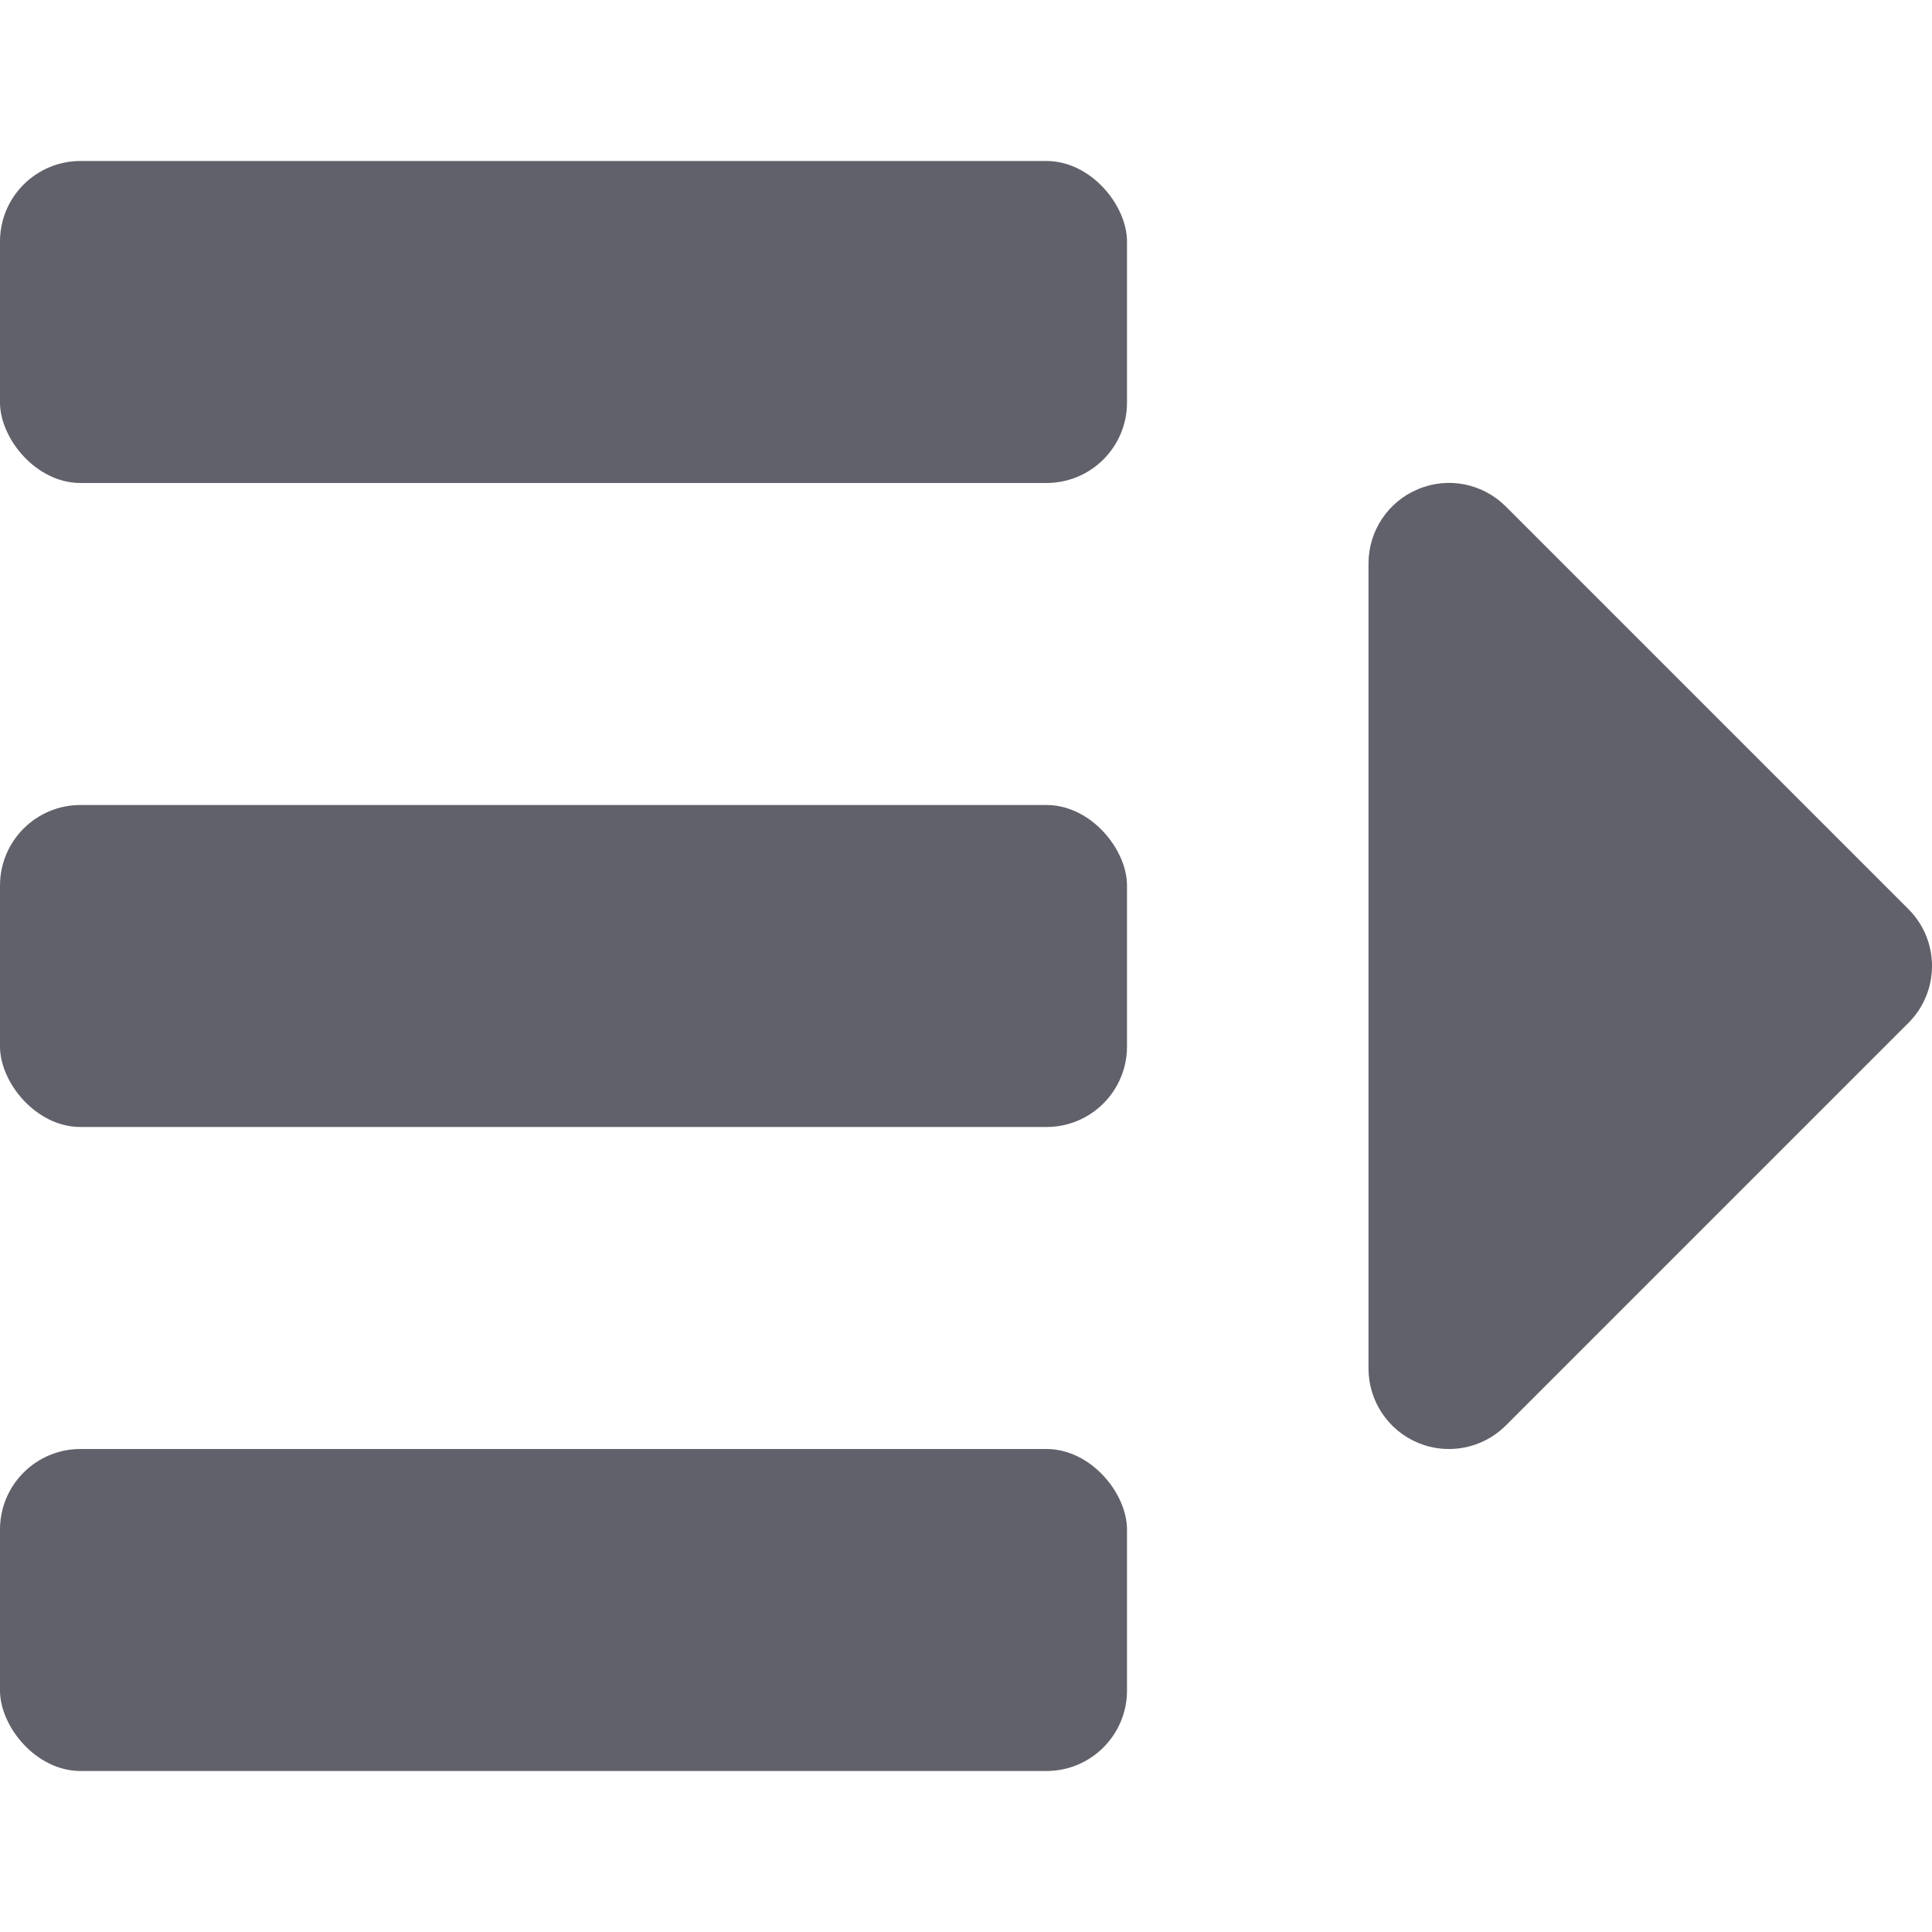 <svg xmlns="http://www.w3.org/2000/svg" height="24" width="24" viewBox="0 0 24 24"><rect y="2" width="14" height="4" rx="1" ry="1" fill="#61616b"></rect><rect y="10" width="14" height="4" rx="1" ry="1" fill="#61616b"></rect><rect y="18" width="14" height="4" rx="1" ry="1" fill="#61616b"></rect><path data-color="color-2" d="M18.707,6.293c-.287-.287-.716-.374-1.09-.217-.374,.154-.617,.52-.617,.924v10c0,.404,.244,.77,.617,.924,.124,.052,.254,.076,.383,.076,.26,0,.516-.102,.707-.293l5-5c.391-.391,.391-1.023,0-1.414l-5-5Z" fill="#61616b"></path></svg>